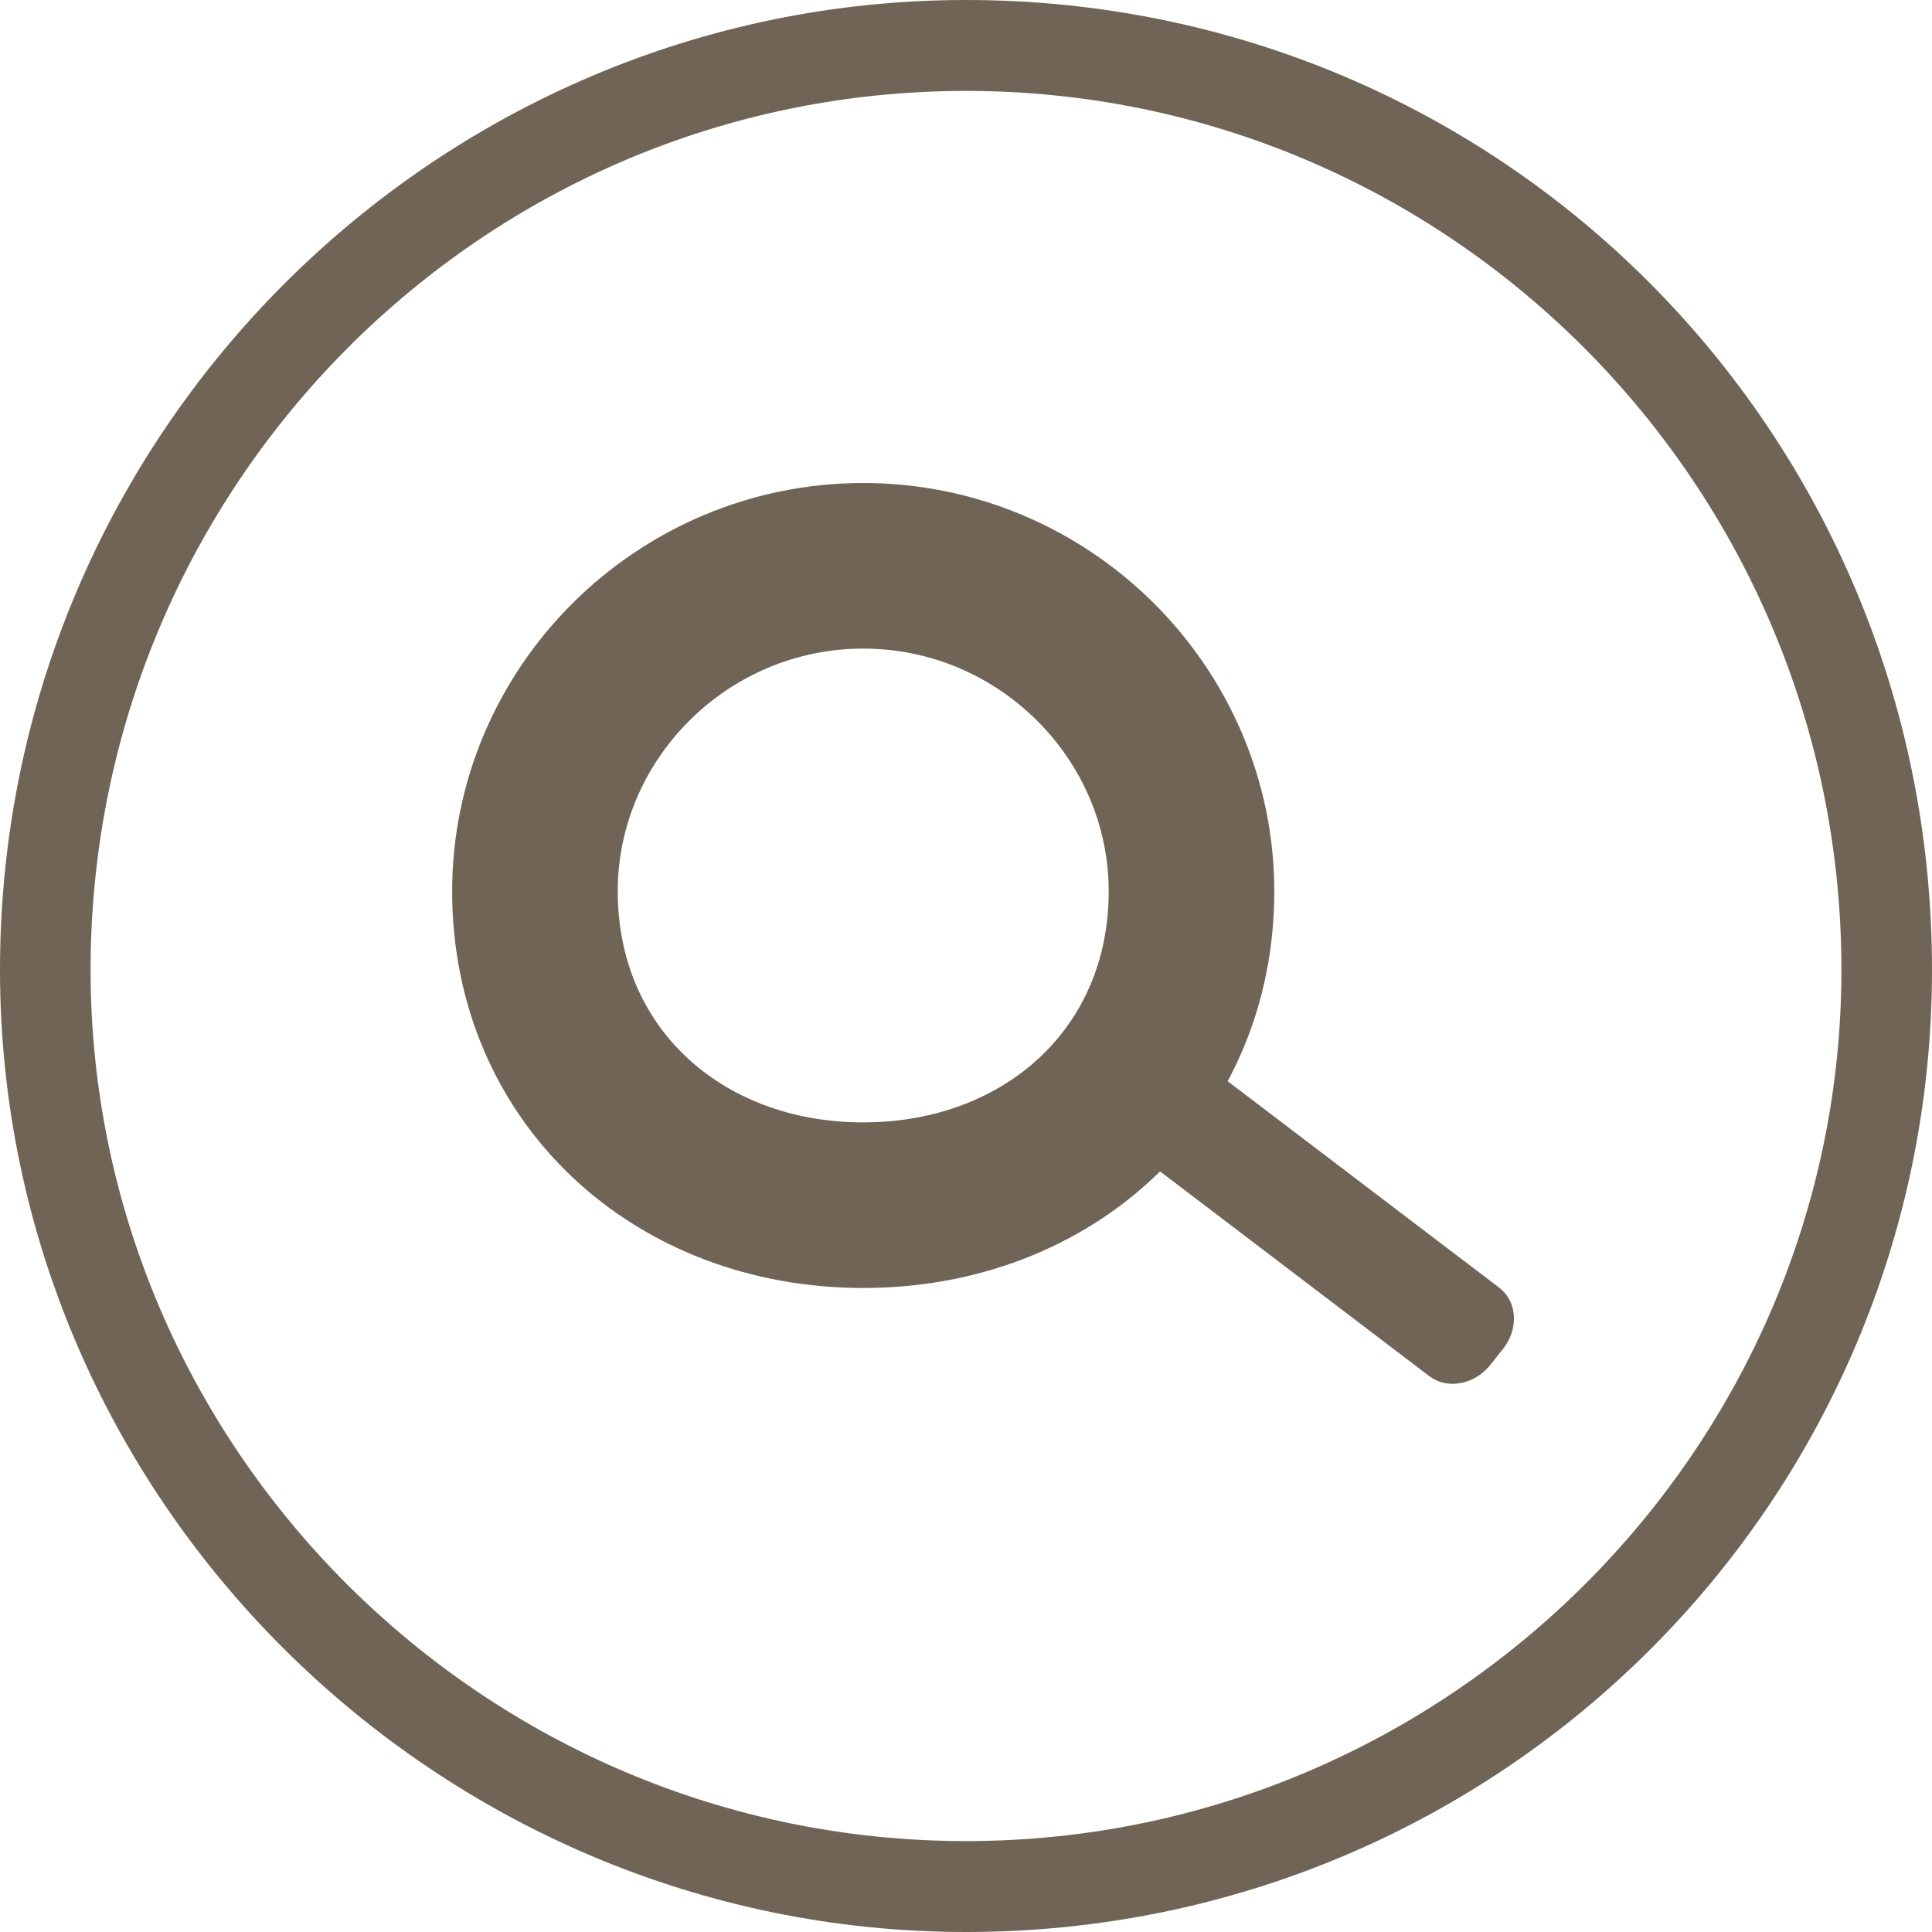 <svg width="35" height="35" viewBox="0 0 35 35" fill="none" xmlns="http://www.w3.org/2000/svg">
<path fill-rule="evenodd" clip-rule="evenodd" d="M17.5 1.647C8.75 1.647 1.641 8.784 1.641 17.569C1.641 26.216 8.75 33.353 17.5 33.353C26.25 33.353 33.359 26.216 33.359 17.569C33.359 8.784 26.25 1.647 17.5 1.647ZM17.5 35C7.93 35 0 27.177 0 17.569C0 7.824 7.93 0 17.5 0C27.207 0 35 7.824 35 17.569C35 27.177 27.207 35 17.5 35Z" fill="#706456"/>
<path d="M9.691 16.147C9.691 12.916 12.361 10.25 15.638 10.25C18.915 10.25 21.585 12.916 21.585 16.147C21.585 19.481 18.999 21.833 15.638 21.833C12.278 21.833 9.691 19.481 9.691 16.147Z" stroke="#706456" stroke-width="3"/>
<path d="M20.861 20.054L21.092 19.763C21.344 19.445 21.777 19.36 22.059 19.575L27.099 23.407C27.381 23.622 27.404 24.053 27.152 24.372L26.921 24.663C26.669 24.981 26.235 25.065 25.954 24.851L20.914 21.018C20.632 20.804 20.608 20.372 20.861 20.054Z" fill="#706456" stroke="#706456" stroke-width="0.2"/>
</svg>
